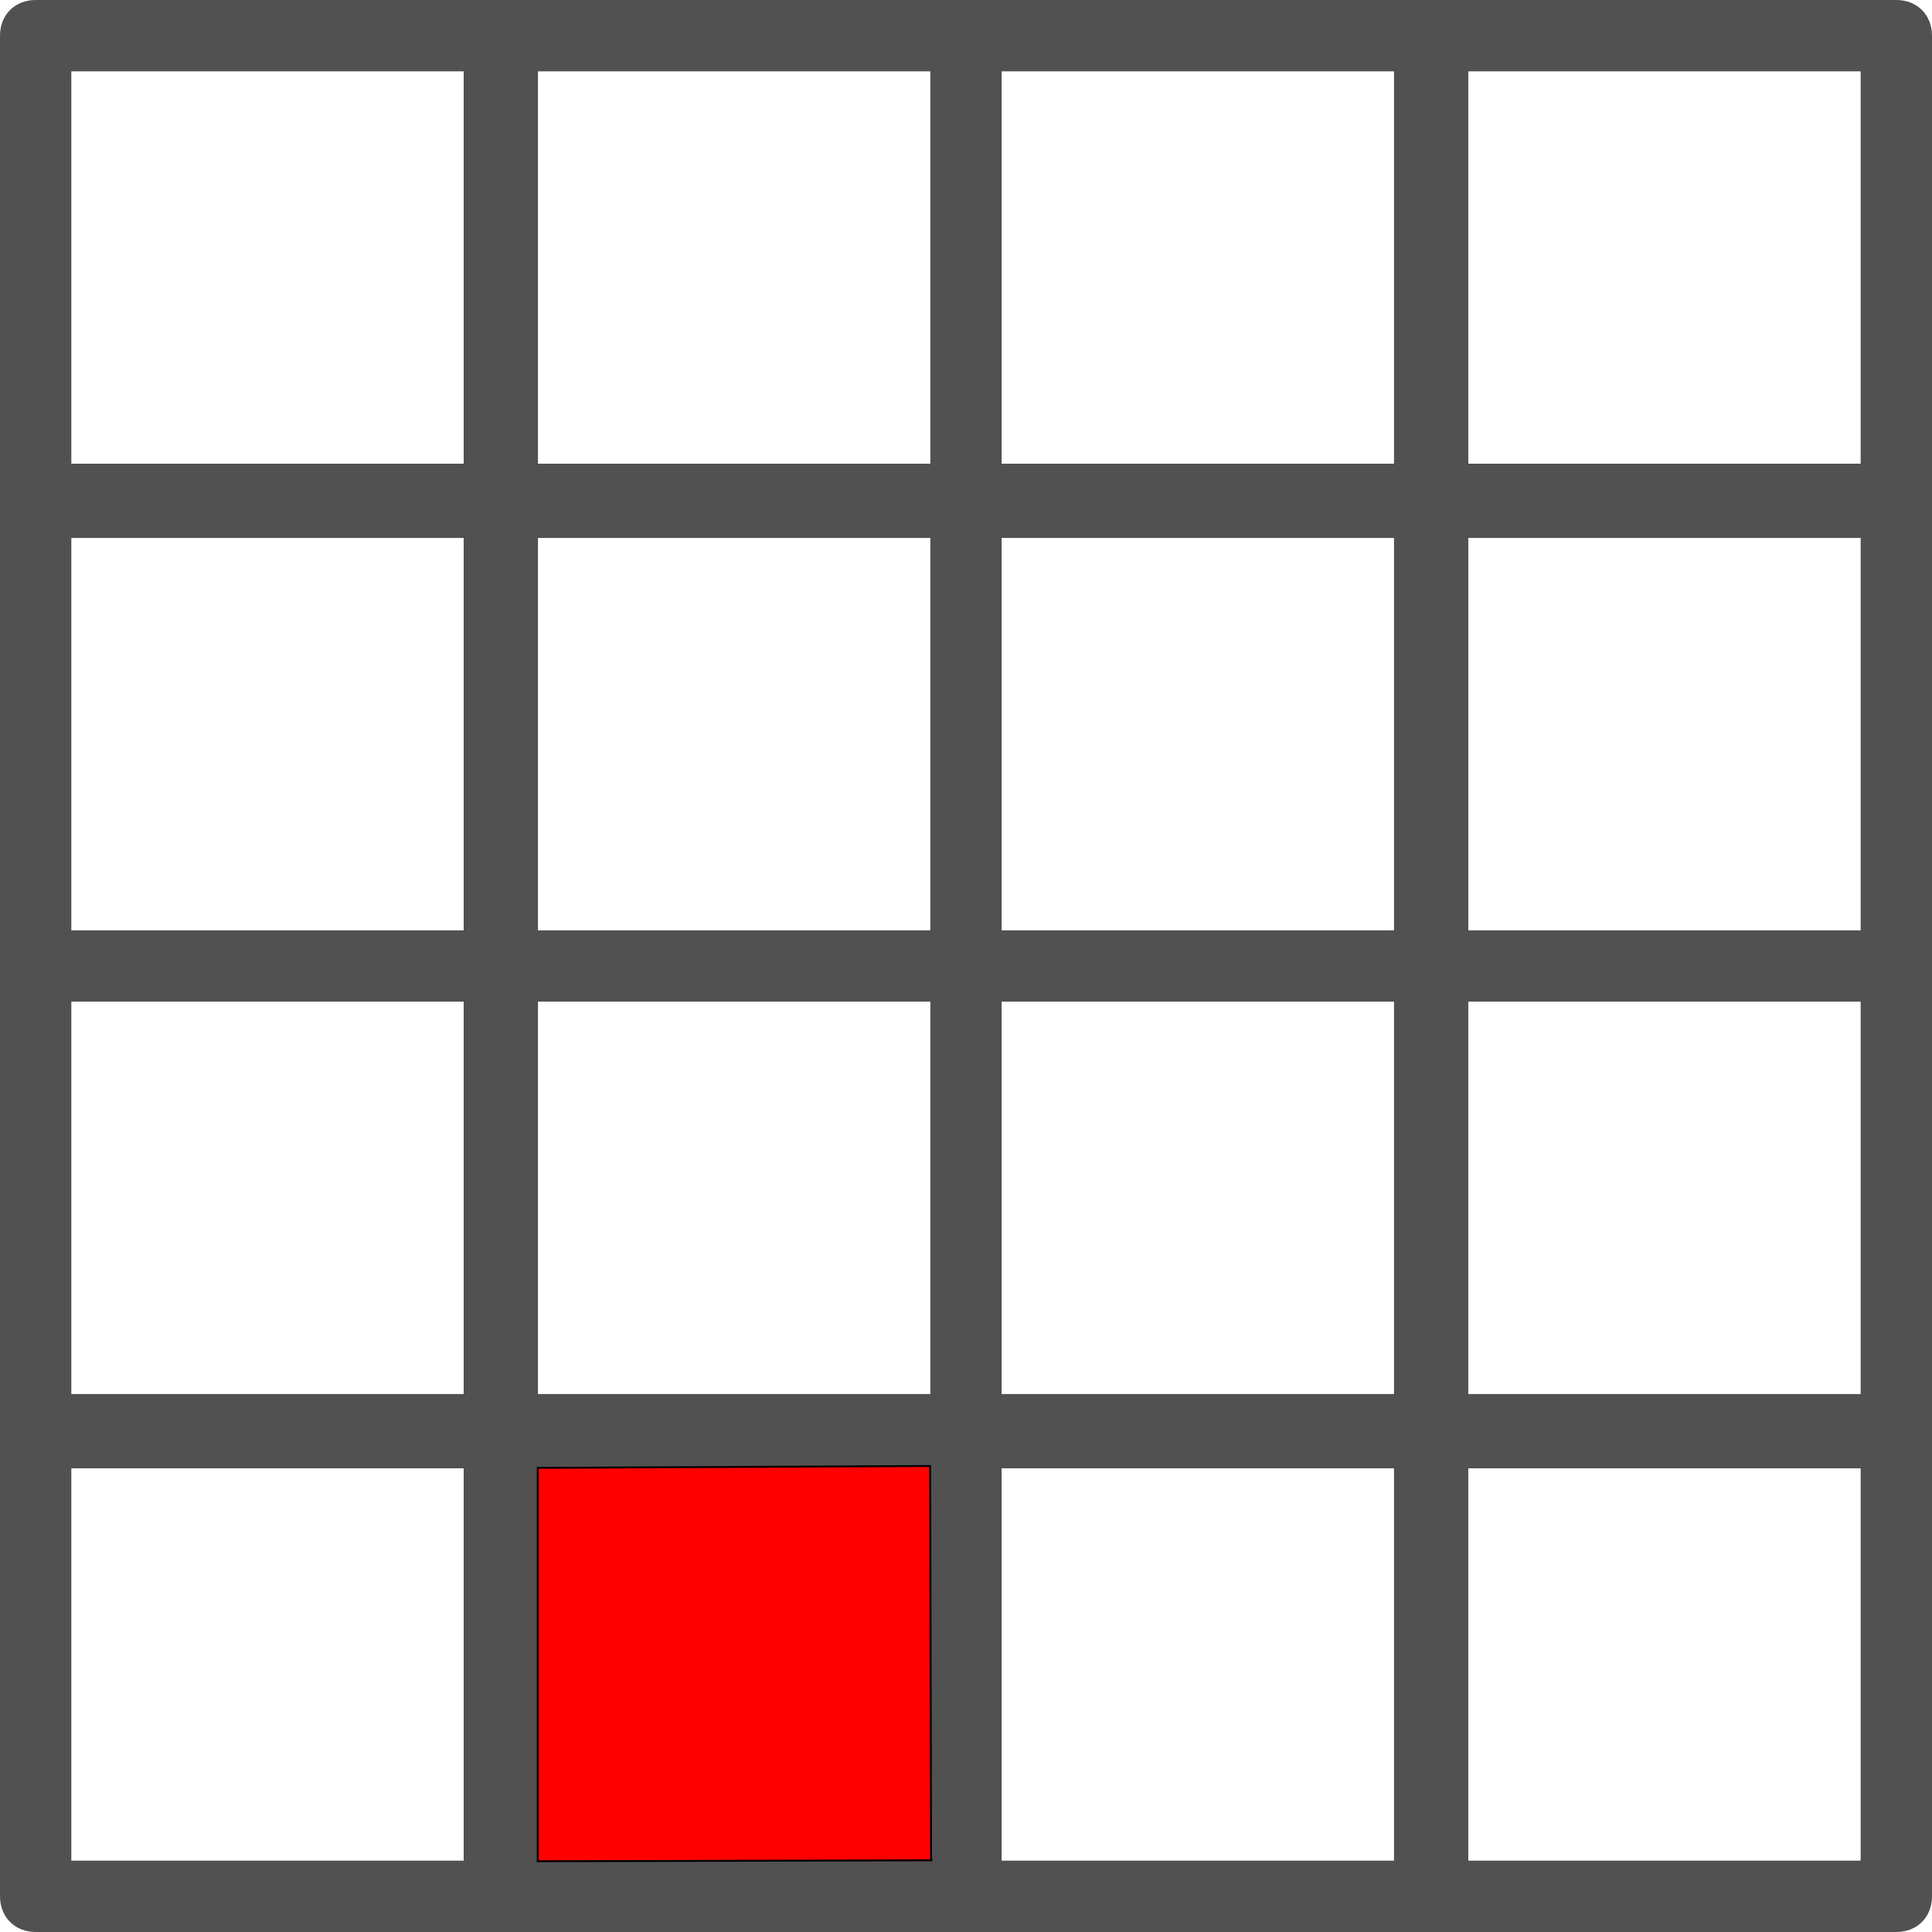 <?xml version="1.0"?>
<svg width="1024" height="1024" xmlns="http://www.w3.org/2000/svg" xmlns:svg="http://www.w3.org/2000/svg" class="icon" version="1.1">
 <g class="layer">
  <title>Layer 1</title>
  <path d="m1005.1,0l-986.2,0c-11.02,0 -18.9,7.88 -18.9,18.9l0,986.2c0,11.02 7.88,18.9 18.9,18.9l986.2,0c11.02,0 18.9,-7.88 18.9,-18.9l0,-986.2c0,-11.02 -7.88,-18.9 -18.9,-18.9zm-266.24,493.1l-207.96,0l0,-207.96l207.96,0l0,207.96zm39.38,-207.96l207.95,0l0,207.96l-207.95,0l0,-207.96zm-247.34,-39.38l0,-207.95l207.96,0l0,207.95l-207.96,0zm-37.8,0l-207.96,0l0,-207.95l207.96,0l0,207.95zm0,39.38l0,207.96l-207.96,0l0,-207.96l207.96,0zm-247.34,207.96l-207.95,0l0,-207.96l207.95,0l0,207.96zm-207.95,37.8l207.95,0l0,207.96l-207.95,0l0,-207.96zm247.33,0l207.96,0l0,207.96l-207.96,0l0,-207.96zm207.96,247.34l0,207.95l-207.96,0l0,-207.95l207.96,0zm37.8,0l207.96,0l0,207.95l-207.96,0l0,-207.95zm0,-39.38l0,-207.96l207.96,0l0,207.96l-207.96,0zm247.34,-207.96l207.95,0l0,207.96l-207.95,0l0,-207.96zm207.95,-285.14l-207.95,0l0,-207.95l207.95,0l0,207.95zm-740.43,-207.95l0,207.95l-207.95,0l0,-207.95l207.95,0zm-207.95,740.43l207.95,0l0,207.95l-207.95,0l0,-207.95zm740.43,207.95l0,-207.95l207.95,0l0,207.95l-207.95,0z" fill="#515151" id="svg_1"/>
  <path d="m285,778c0,0 0,208.5 0,208.5c0,0 208.5,-0.5 208.5,-0.5c0,0 -0.5,-209 -0.5,-209c0,0 -208,1 -208,1z" fill="#ff0000" id="svg_2" stroke="#000000"/>
 </g>
</svg>